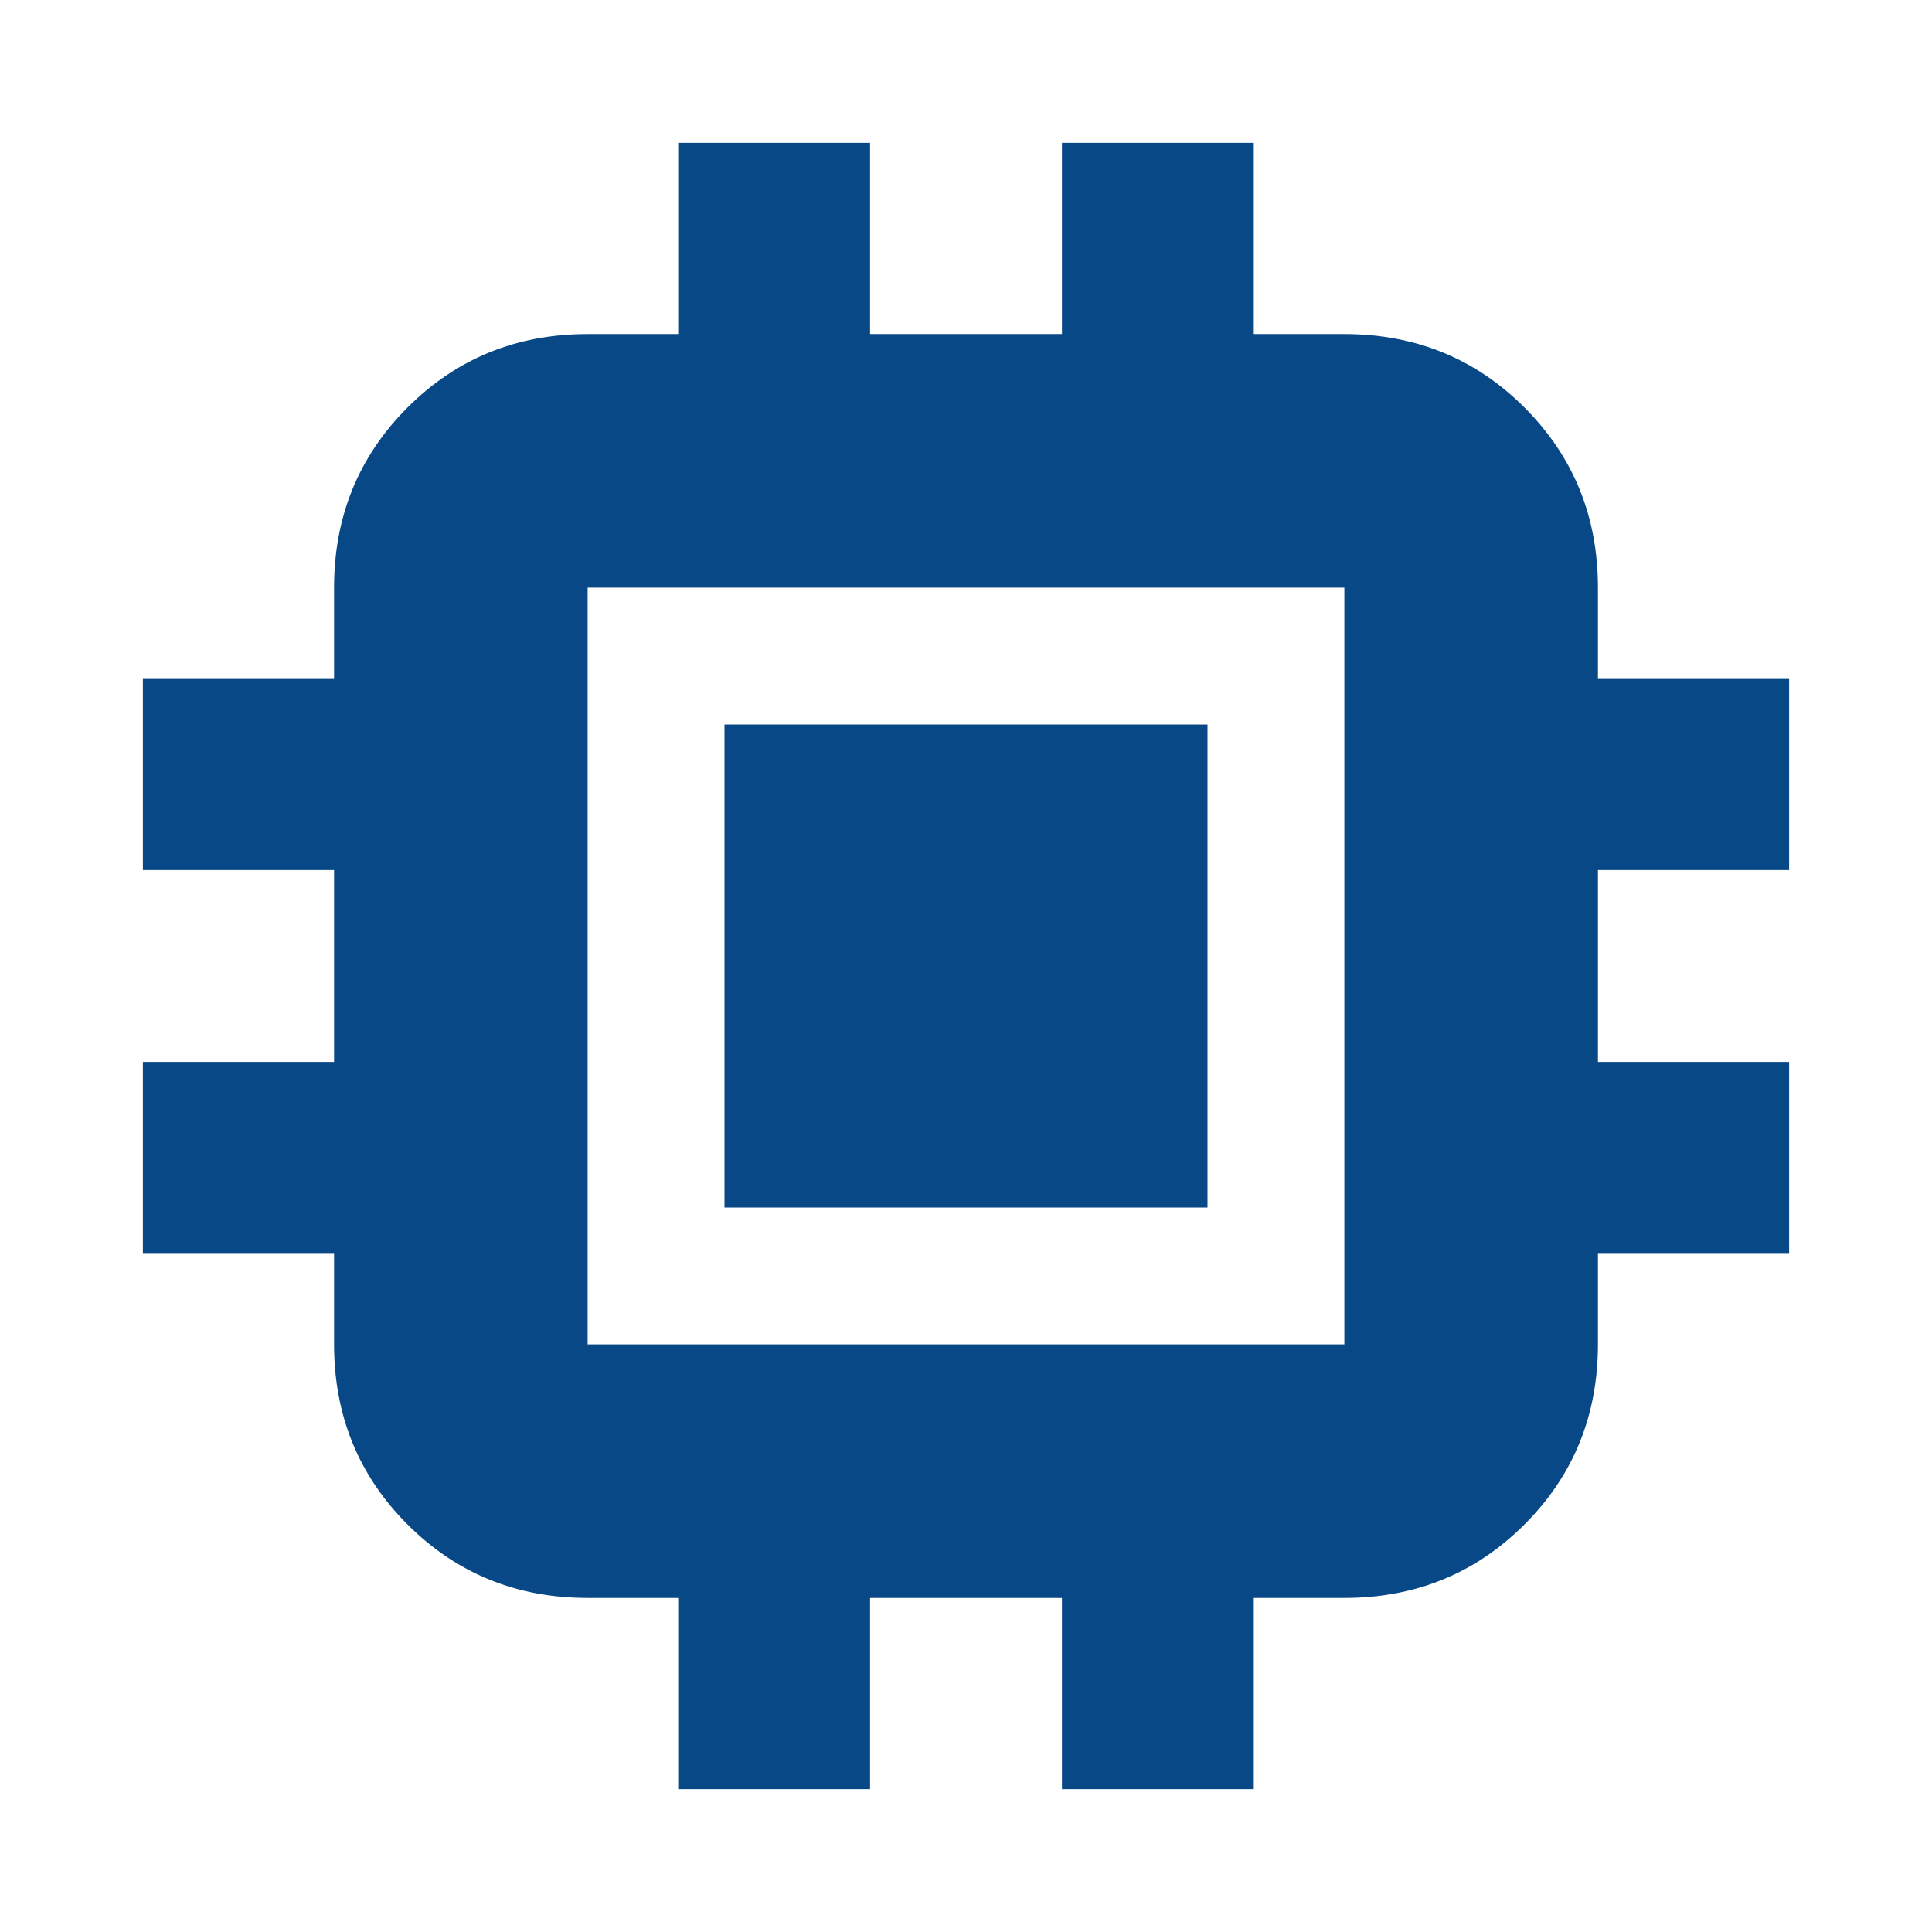 <svg xmlns="http://www.w3.org/2000/svg" height="24px" viewBox="0 -960 960 960" width="24px" fill="#084887"><path d="M360-360v-240h240v240H360ZM337-71v-95h-45q-53 0-89.5-36.5T166-292v-45H71v-95.33h95v-95.34H71V-623h95v-45q0-53 36.5-89.5T292-794h45v-95h95.33v95h95.34v-95H623v95h45q53 0 89.5 36.5T794-668v45h95v95.33h-95v95.34h95V-337h-95v45q0 53-36.5 89.5T668-166h-45v95h-95.33v-95h-95.34v95H337Zm331-221v-376H292v376h376Z"/></svg>